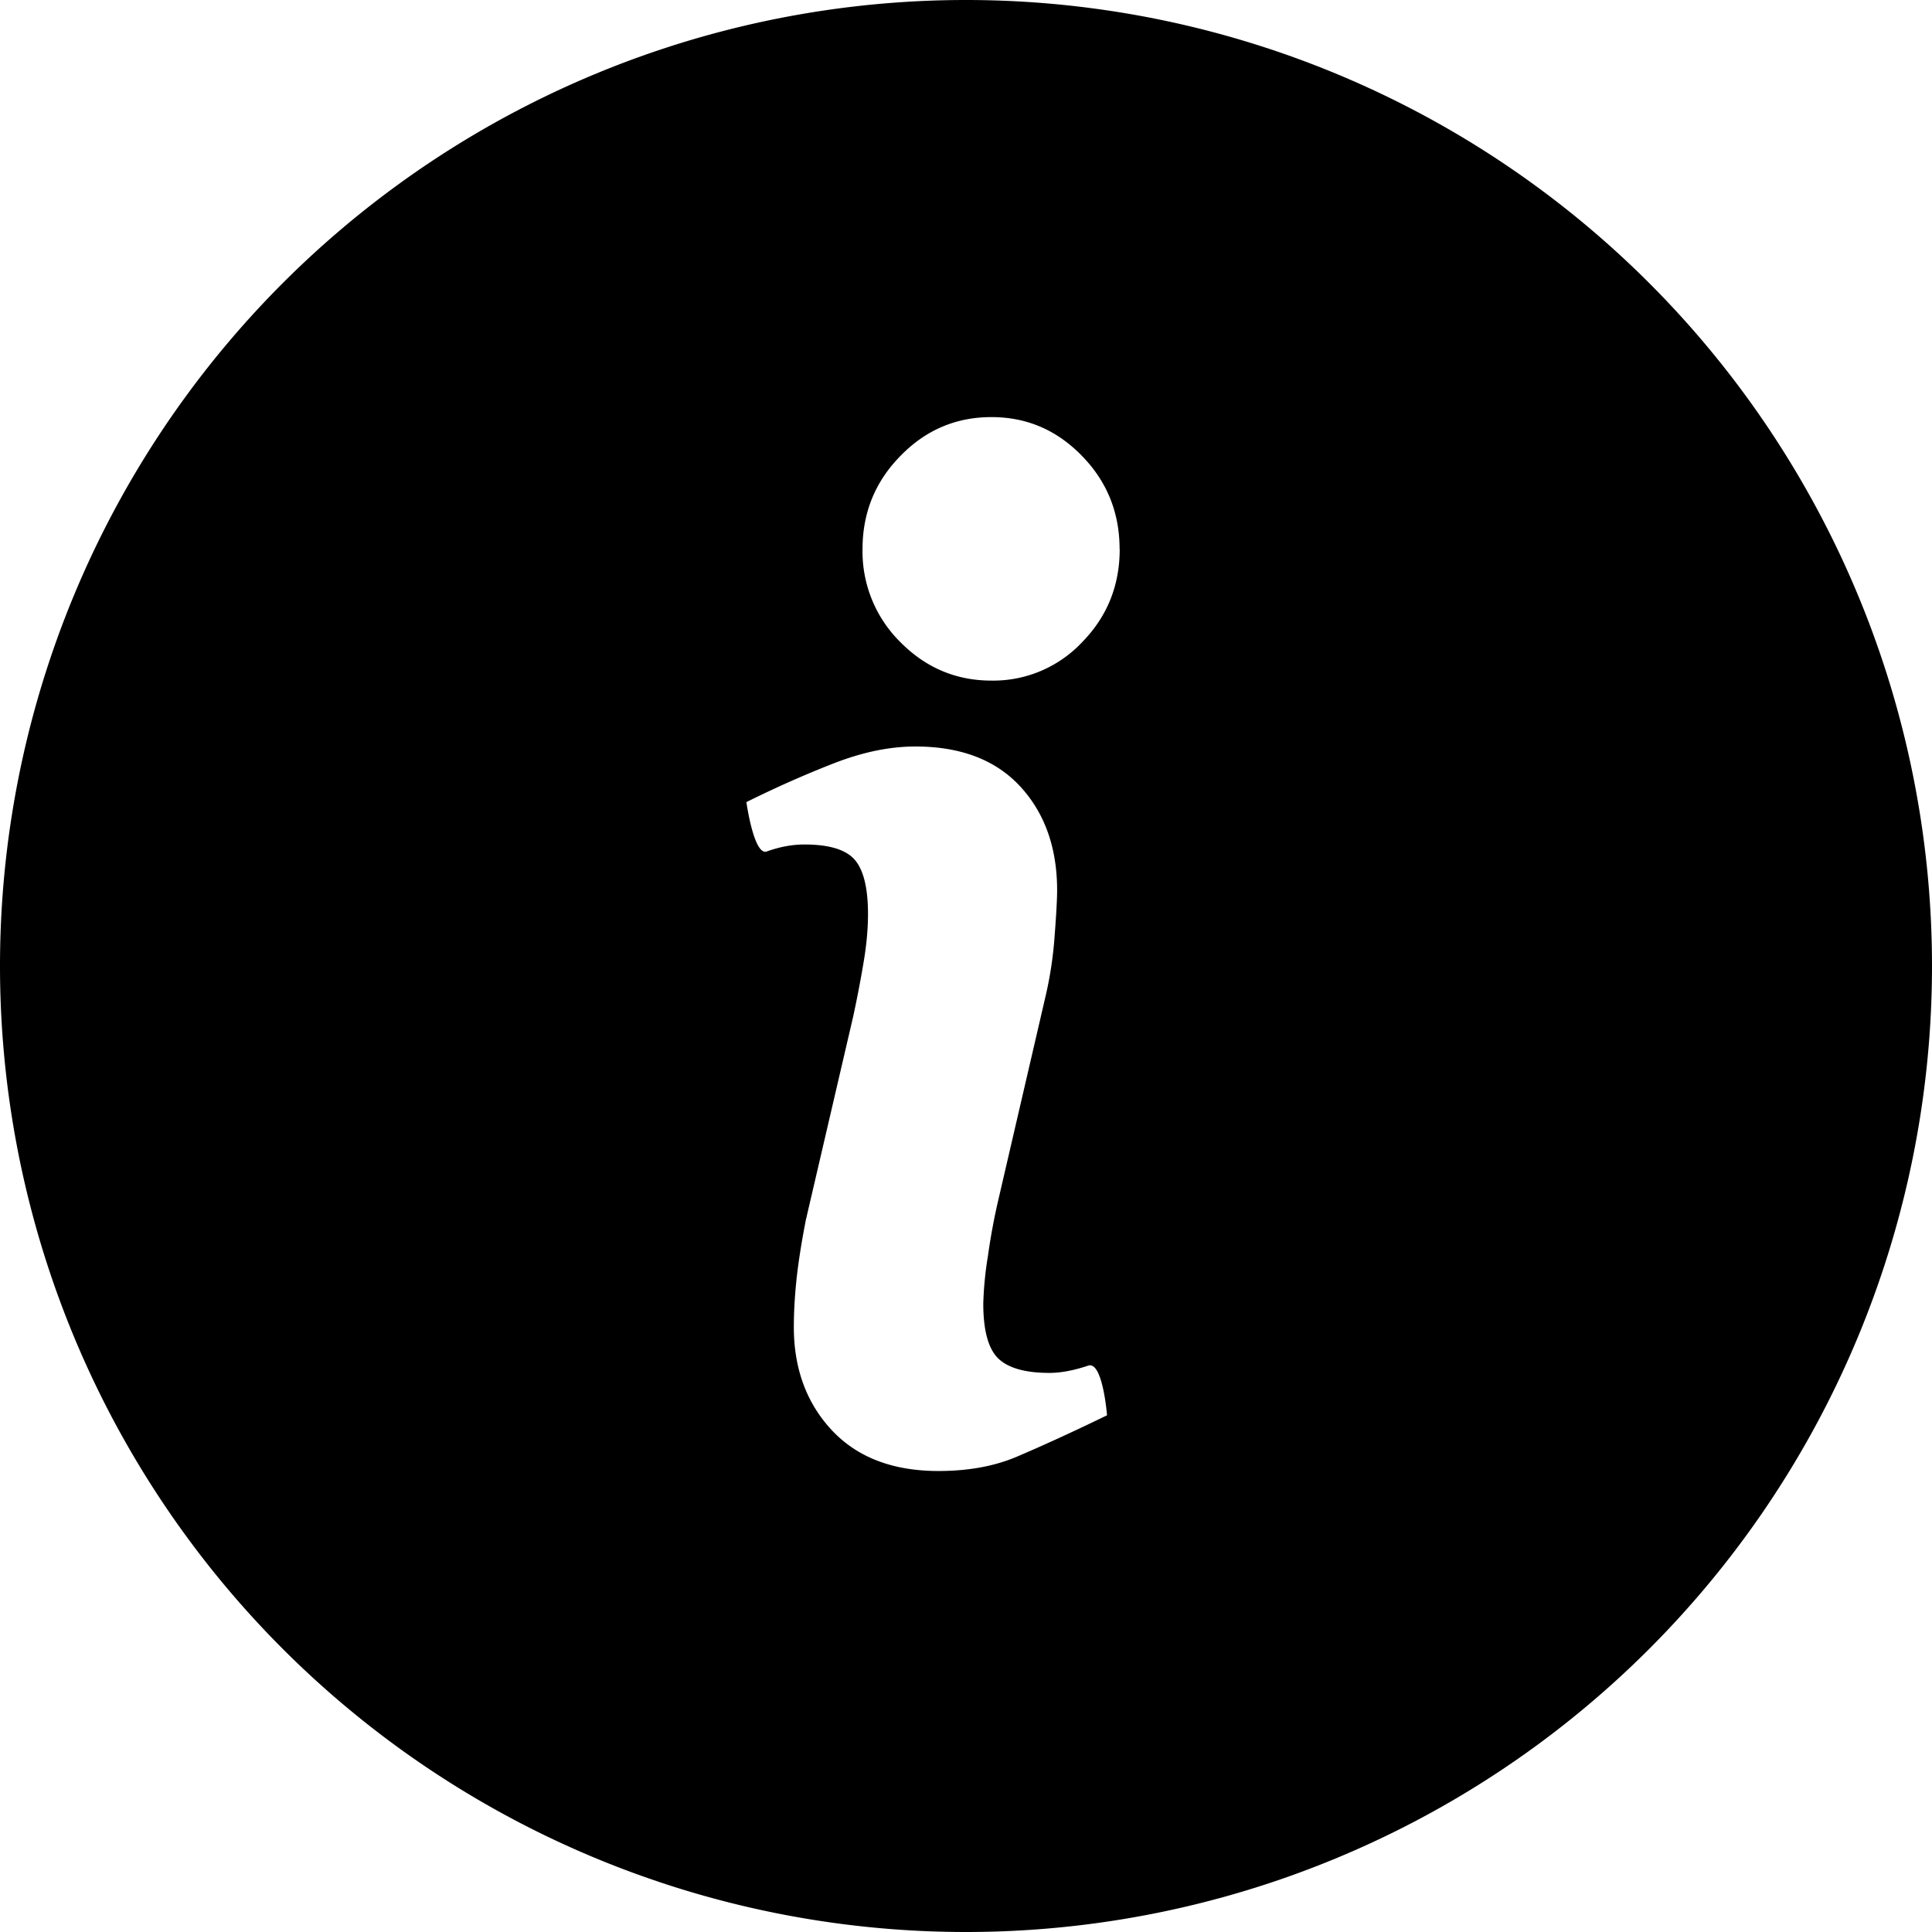 <svg xmlns="http://www.w3.org/2000/svg" viewBox="0 0 18 18">
  <path fill-rule="evenodd" clip-rule="evenodd" d="M9 18A9 9 0 1 0 9 0a9 9 0 0 0 0 18zm1.432-12.884c0 .34-.117.629-.35.867a1.136 1.136 0 0 1-.845.358c-.33 0-.612-.12-.848-.358a1.187 1.187 0 0 1-.353-.867c0-.338.117-.628.353-.868.235-.242.518-.362.848-.362.33 0 .61.121.844.362.234.24.35.53.35.868zm-.118 8.07c-.35.17-.632.297-.841.386-.21.089-.452.133-.73.133-.425 0-.756-.127-.993-.38-.235-.252-.354-.573-.354-.961 0-.151.01-.305.027-.464.018-.157.046-.335.085-.534l.44-1.891c.039-.18.072-.353.099-.516.027-.16.04-.309.04-.442 0-.242-.041-.411-.123-.506-.082-.095-.238-.143-.47-.143-.114 0-.23.022-.35.065-.12.043-.19-.46-.19-.46.288-.143.564-.264.827-.366.263-.101.511-.152.747-.152.422 0 .748.124.978.373.228.248.343.57.343.968 0 .082-.008.227-.024.434a3.564 3.564 0 0 1-.088.57L9.3 11.184a5.89 5.89 0 0 0-.096.52 3.271 3.271 0 0 0-.043.44c0 .25.046.42.138.511.092.09.251.136.478.136.107 0 .228-.023.362-.068.135-.045.175.463.175.463z"/>
</svg>
